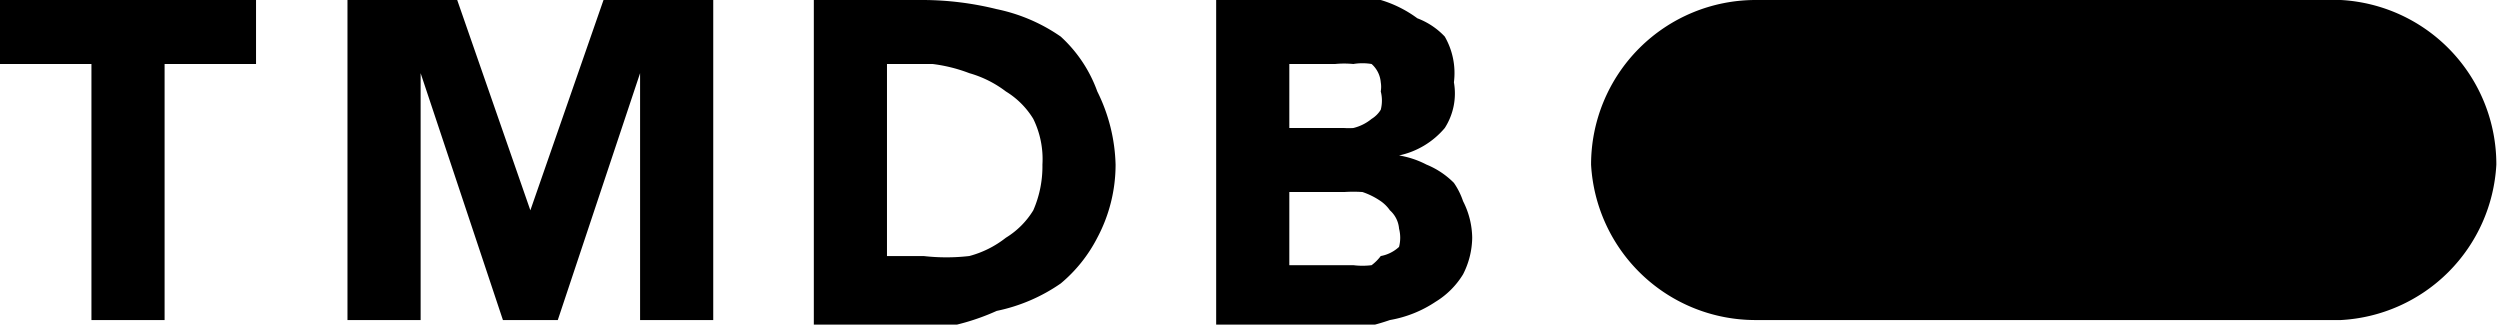 <svg xmlns="http://www.w3.org/2000/svg" viewBox="0 0 273.4 35.5"><defs><linearGradient id="a" x2="273.4" y1="17.8" y2="17.8" gradientUnits="userSpaceOnUse"><stop offset="0" stop-color="#90cea1"/><stop offset=".6" stop-color="#3cbec9"/><stop offset="1" stop-color="#00b3e5"/></linearGradient></defs><g data-name="Layer 2"><path d="M192 35h64a18 18 0 0 0 17-17 18 18 0 0 0-17-18h-64a18 18 0 0 0-18 18 18 18 0 0 0 18 17ZM10 35h8V7h10V0H0v7h10Zm28 0h8V8l9 27h6l9-27v27h8V0H66l-8 23-8-23H38ZM89 0h12a34 34 0 0 1 8 1 19 19 0 0 1 7 3 15 15 0 0 1 4 6 19 19 0 0 1 2 8 17 17 0 0 1-2 8 16 16 0 0 1-4 5 19 19 0 0 1-7 3 25 25 0 0 1-7 2H89Zm8 28h4a22 22 0 0 0 5 0 11 11 0 0 0 4-2 9 9 0 0 0 3-3 12 12 0 0 0 1-5 10 10 0 0 0-1-5 9 9 0 0 0-3-3 12 12 0 0 0-4-2 17 17 0 0 0-4-1h-5Zm36-28h13a33 33 0 0 1 5 0 13 13 0 0 1 4 2 8 8 0 0 1 3 2 8 8 0 0 1 1 5 7 7 0 0 1-1 5 9 9 0 0 1-5 3 10 10 0 0 1 3 1 9 9 0 0 1 3 2 8 8 0 0 1 1 2 9 9 0 0 1 1 4 9 9 0 0 1-1 4 9 9 0 0 1-3 3 13 13 0 0 1-5 2 23 23 0 0 1-4 1h-15Zm8 14h6a8 8 0 0 0 1 0 5 5 0 0 0 2-1 3 3 0 0 0 1-1 4 4 0 0 0 0-2 3 3 0 0 0 0-1 3 3 0 0 0-1-2 6 6 0 0 0-2 0 10 10 0 0 0-2 0h-5Zm0 15h7a8 8 0 0 0 2 0 5 5 0 0 0 1-1 4 4 0 0 0 2-1 4 4 0 0 0 0-2 3 3 0 0 0-1-2 4 4 0 0 0-1-1 8 8 0 0 0-2-1 15 15 0 0 0-2 0h-6Z" data-name="Layer 1"/></g></svg>